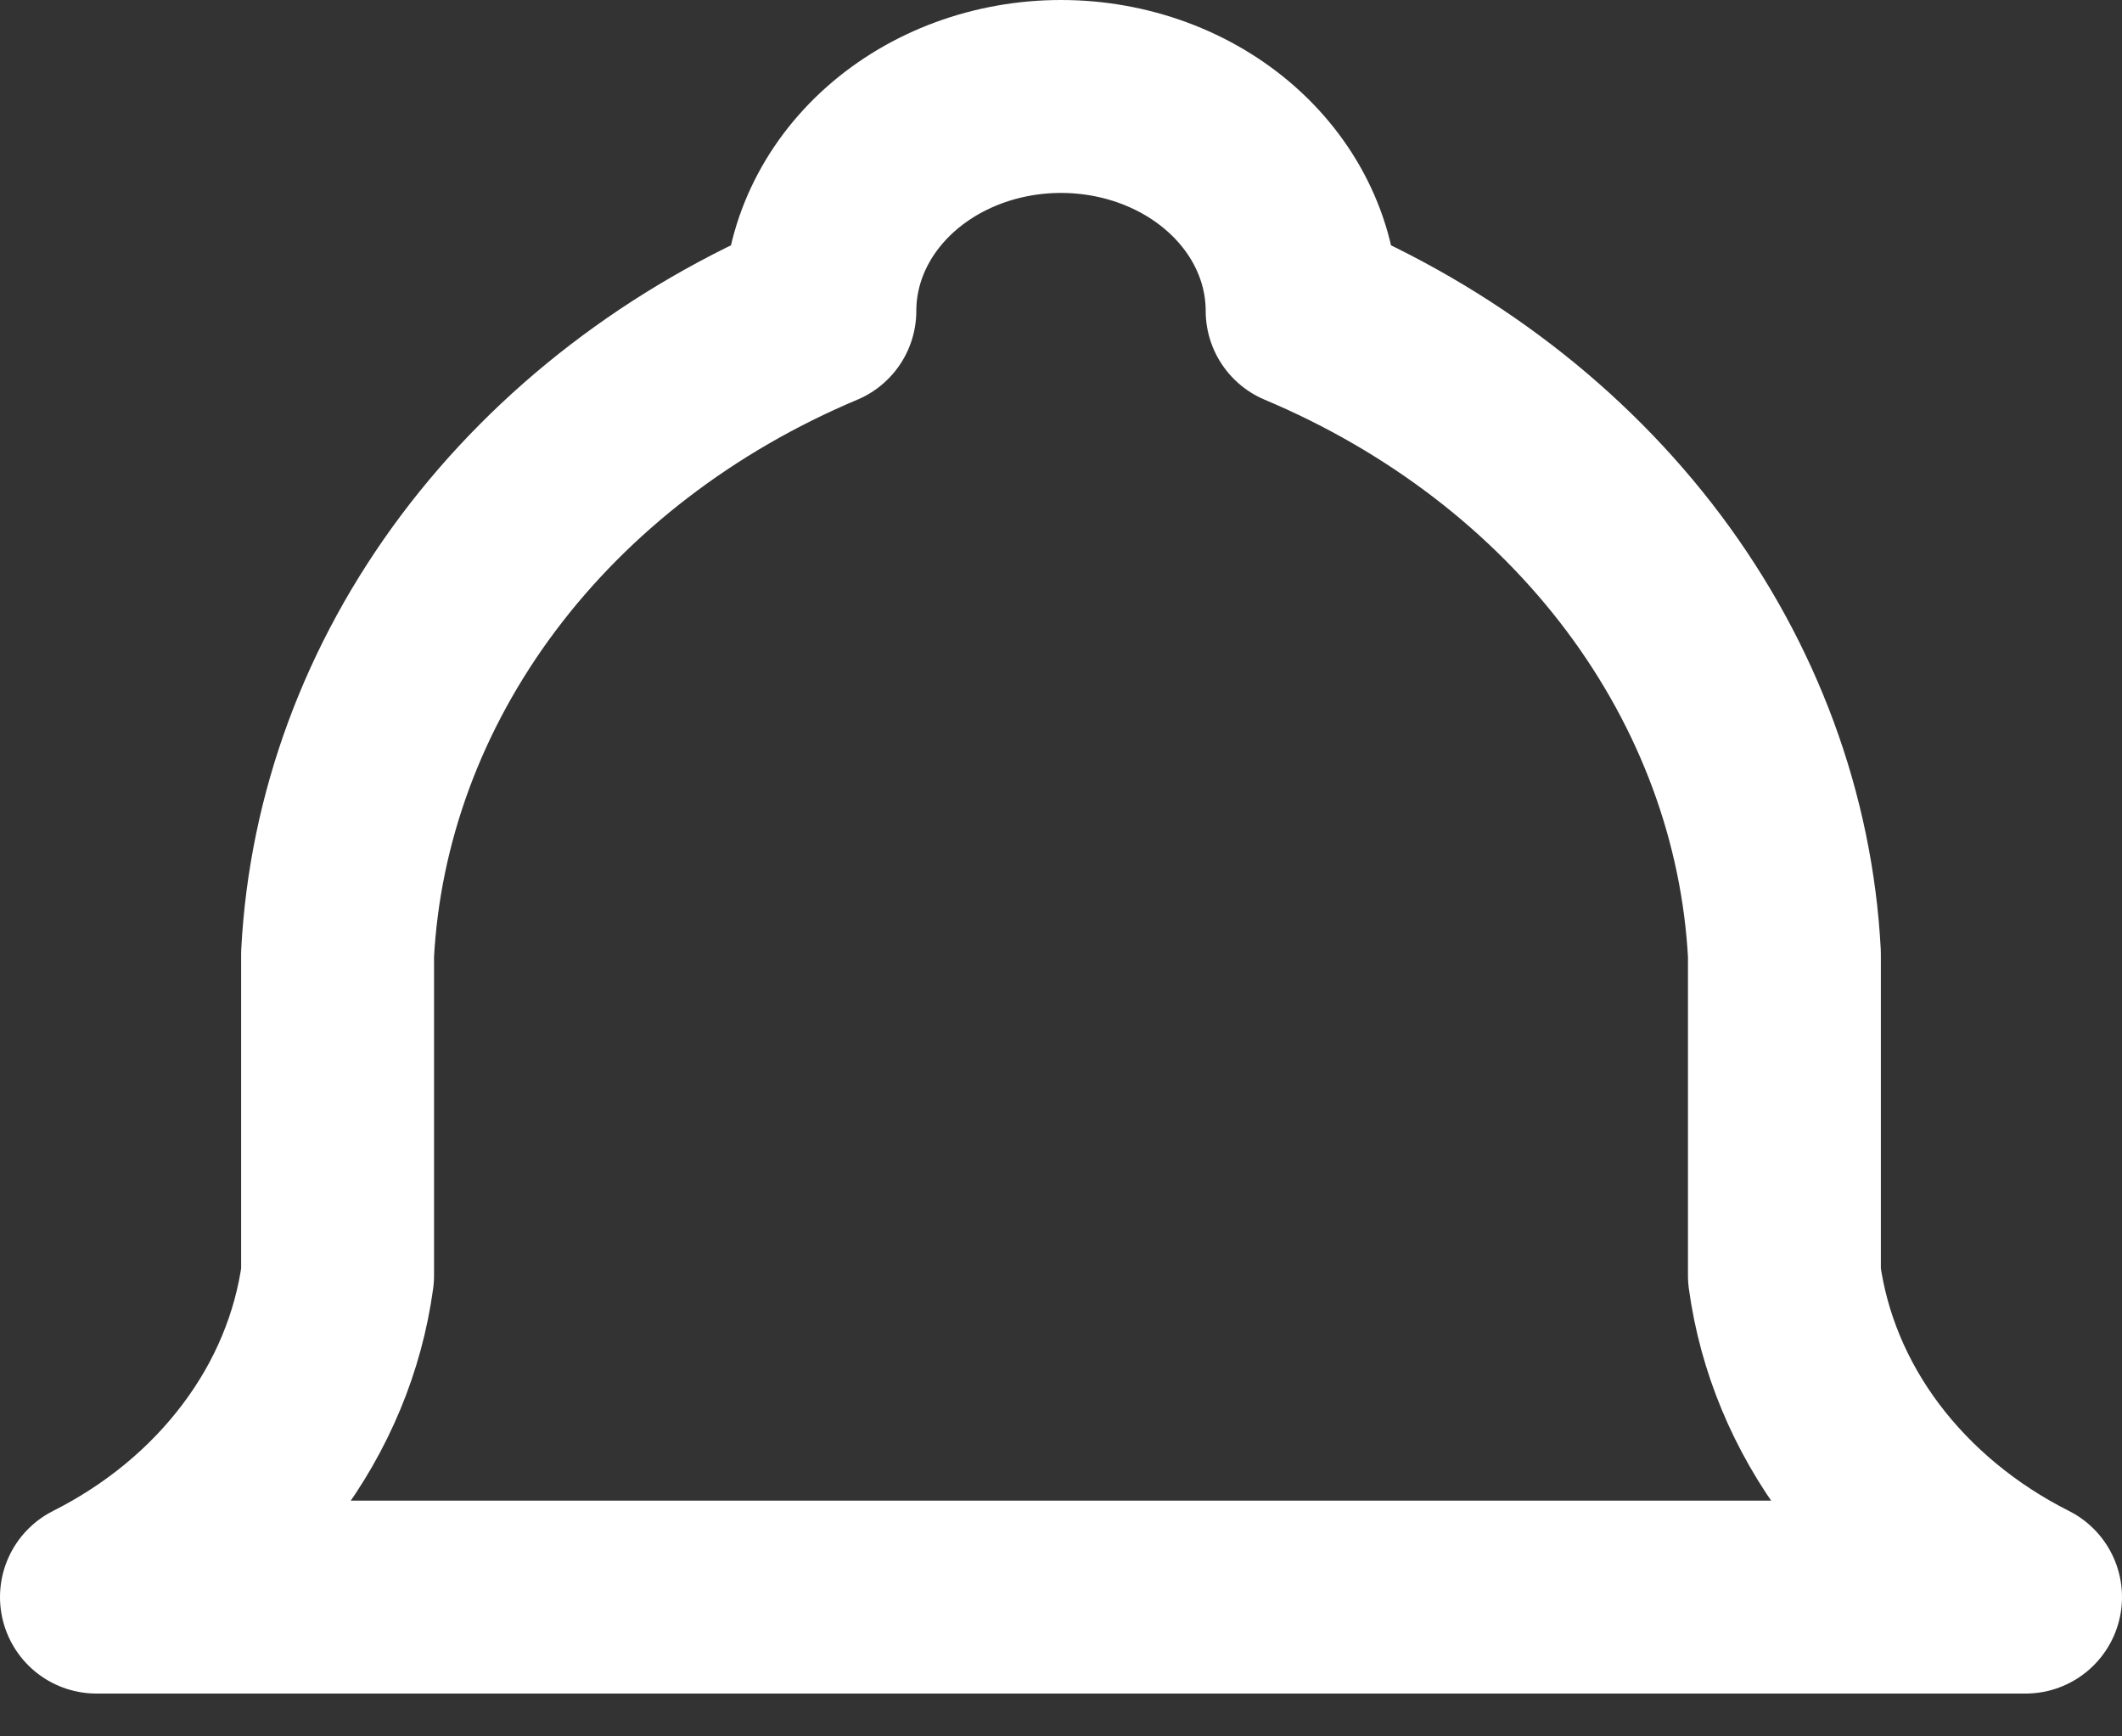 <svg width="22" height="18" viewBox="0 0 22 18" fill="none" xmlns="http://www.w3.org/2000/svg">
<rect x="0" y="0" width="22" height="18" fill="#333333" stroke="none"/>
<path d="M8.5 3.222C8.5 2.633 8.763 2.068 9.232 1.651C9.701 1.234 10.337 1 11 1C11.663 1 12.299 1.234 12.768 1.651C13.237 2.068 13.5 2.633 13.5 3.222C14.935 3.826 16.159 4.765 17.04 5.939C17.921 7.114 18.425 8.479 18.5 9.889V13.222C18.594 13.913 18.869 14.575 19.303 15.153C19.738 15.732 20.319 16.213 21 16.556H1C1.681 16.213 2.262 15.732 2.696 15.153C3.131 14.575 3.406 13.913 3.5 13.222V9.889C3.574 8.479 4.079 7.114 4.96 5.939C5.841 4.765 7.064 3.826 8.5 3.222" stroke="white" stroke-width="2" stroke-linecap="round" stroke-linejoin="round"/>
</svg>
